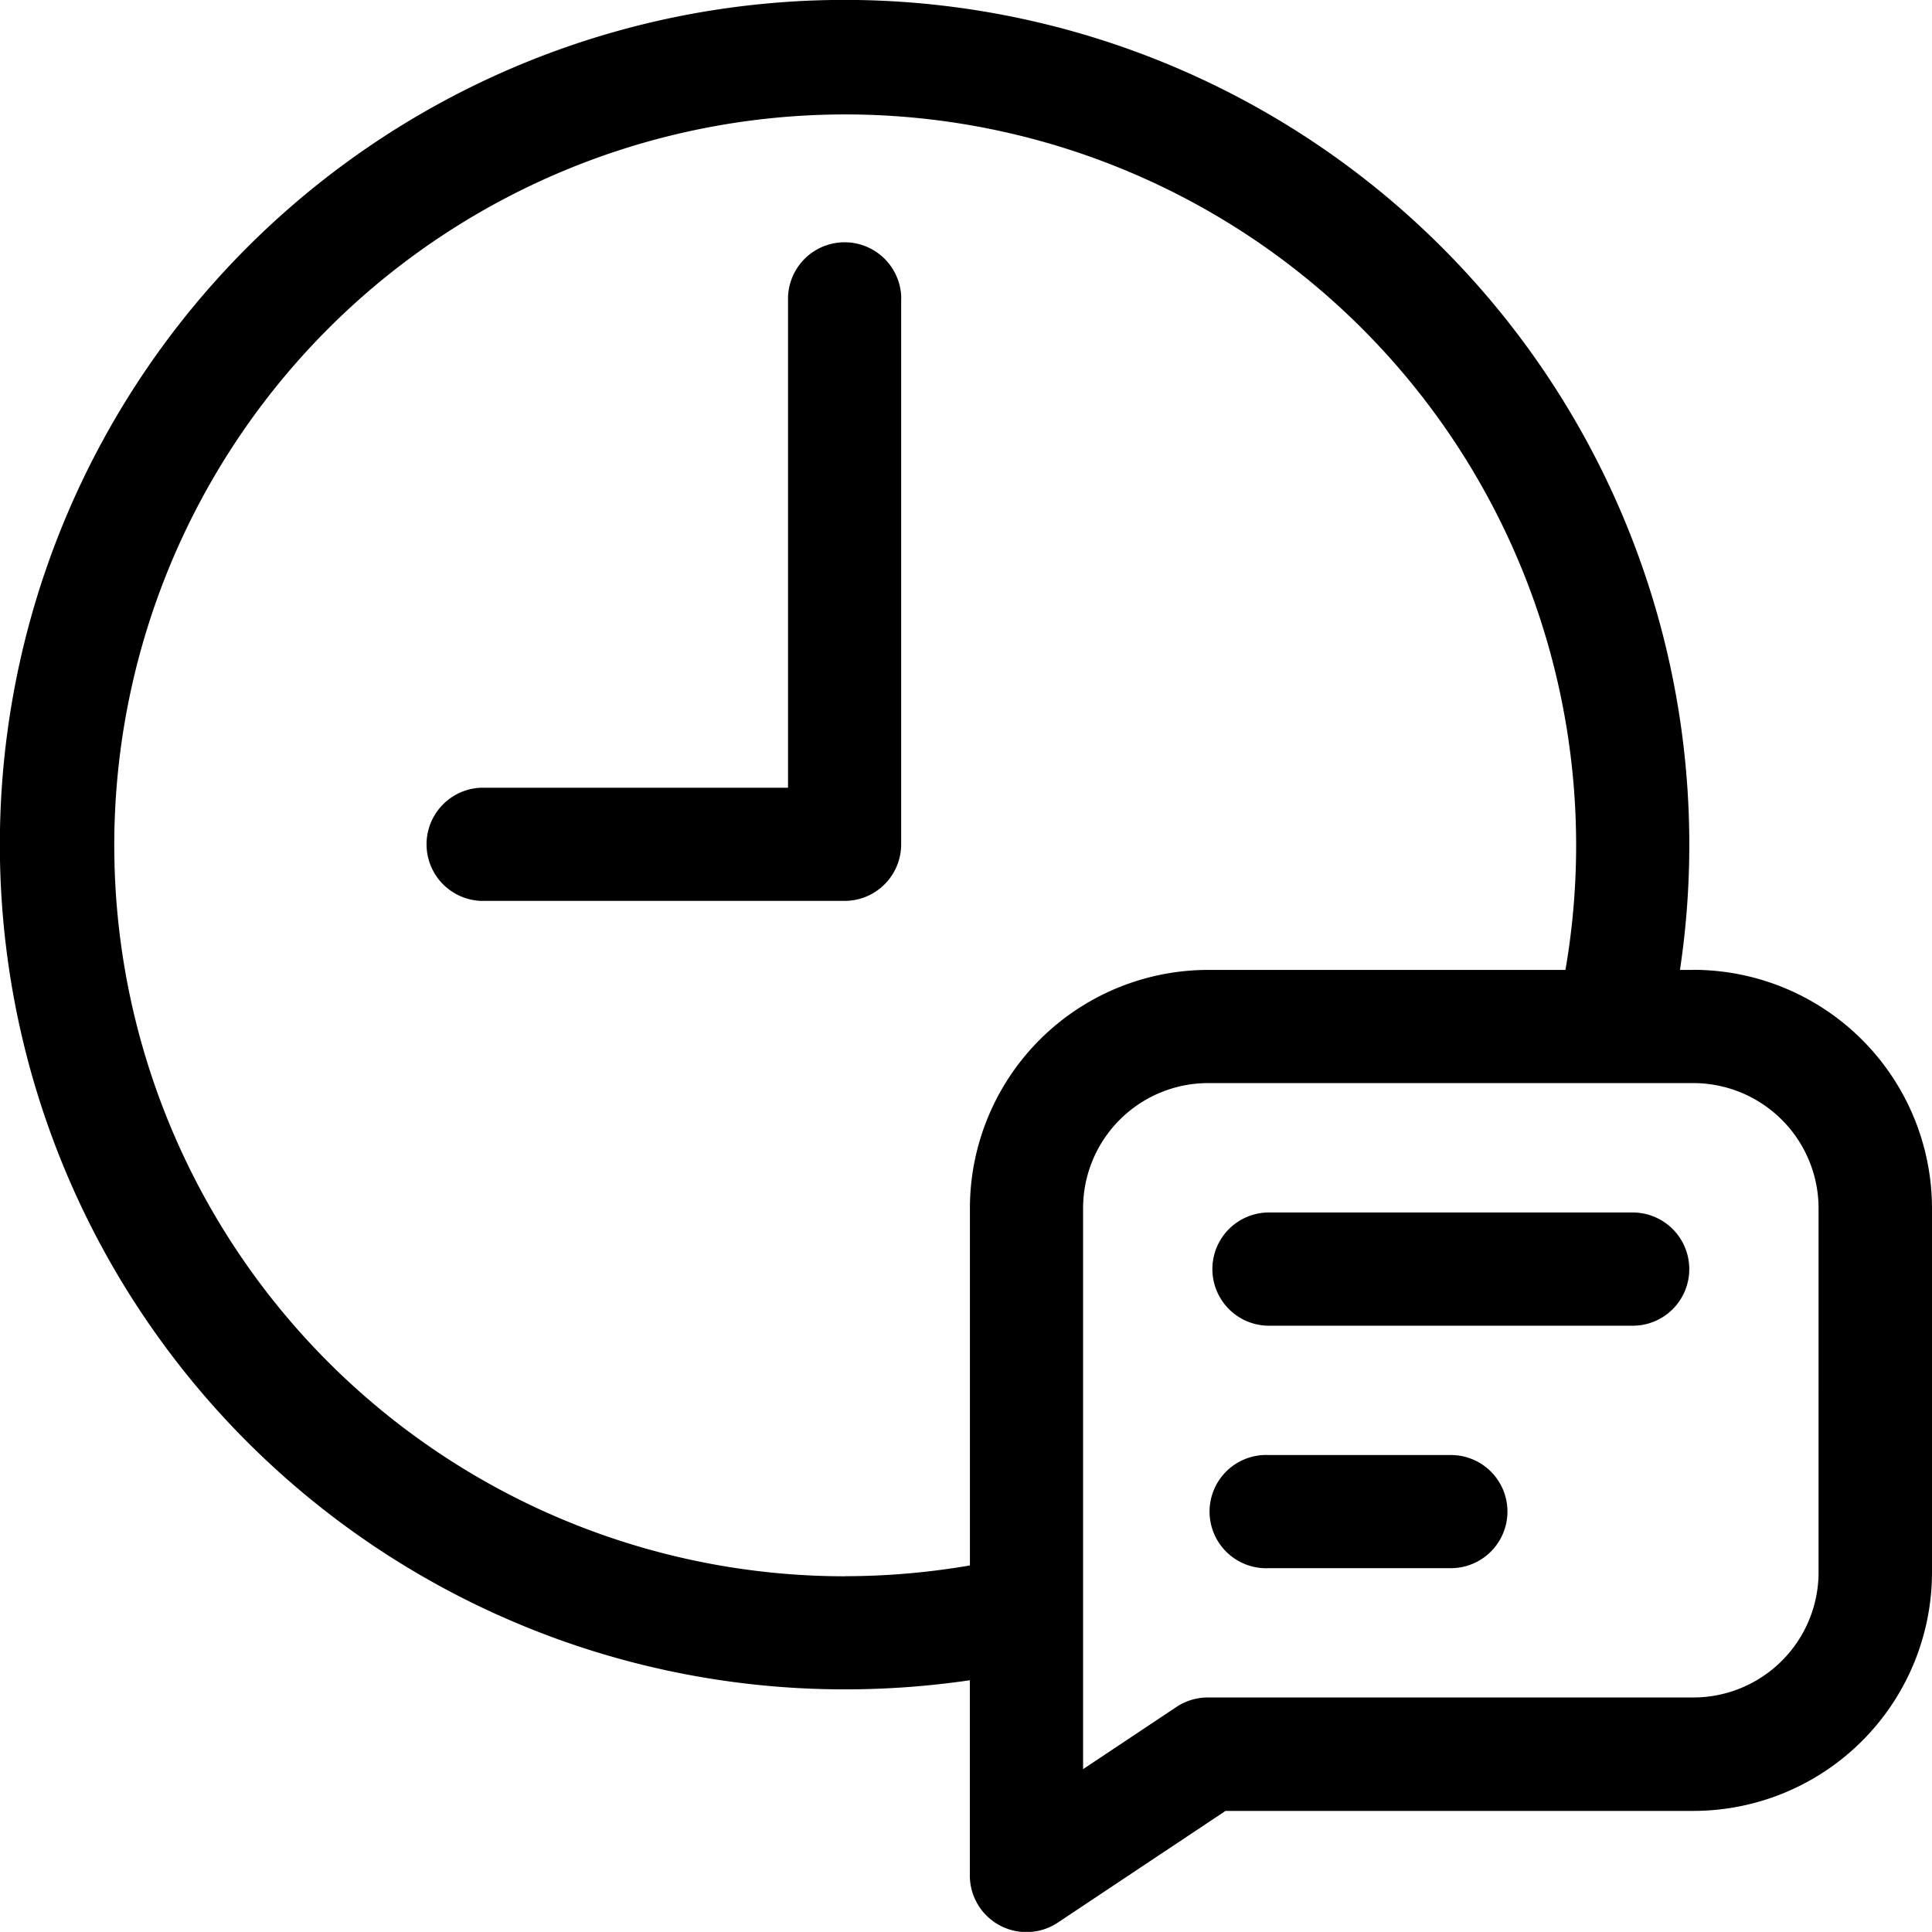 <svg xmlns="http://www.w3.org/2000/svg" width="21.188" height="21.187" viewBox="0 0 21.188 21.187">
  <g id="Group_1918" data-name="Group 1918" transform="translate(16901.32 2516.118)">
    <path id="Path_6706" data-name="Path 6706" d="M144.991,67.077h-.147a9.264,9.264,0,1,0-9.162,7.89,9.409,9.409,0,0,0,1.374-.1v2.141a.621.621,0,0,0,.965.517L139.86,76.3h5.132a2.619,2.619,0,0,0,2.616-2.615V69.692a2.619,2.619,0,0,0-2.616-2.616Zm-9.309,6.65a8.016,8.016,0,1,1,7.906-6.65h-3.916a2.614,2.614,0,0,0-2.615,2.616v3.915a8.106,8.106,0,0,1-1.374.118Zm10.682-.045h0a1.374,1.374,0,0,1-1.373,1.374h-5.319a.622.622,0,0,0-.344.1l-1.03.686V69.693a1.373,1.373,0,0,1,1.374-1.375h5.319a1.375,1.375,0,0,1,1.373,1.375Zm-1.418-3.324h0a.62.62,0,0,1-.62.621h-3.989a.621.621,0,1,1,0-1.242h3.989a.621.621,0,0,1,.62.622Zm-1.994,2.659h0a.621.621,0,0,1-.621.621h-2a.621.621,0,1,1,0-1.241h2a.62.62,0,0,1,.621.621Zm-6.649-13.3V65.7a.621.621,0,0,1-.621.62h-3.988a.621.621,0,0,1,0-1.241h3.368V59.718a.621.621,0,0,1,1.242,0Z" transform="translate(-17027.74 -2572.558)" fill-rule="evenodd"/>
  </g>
</svg>
